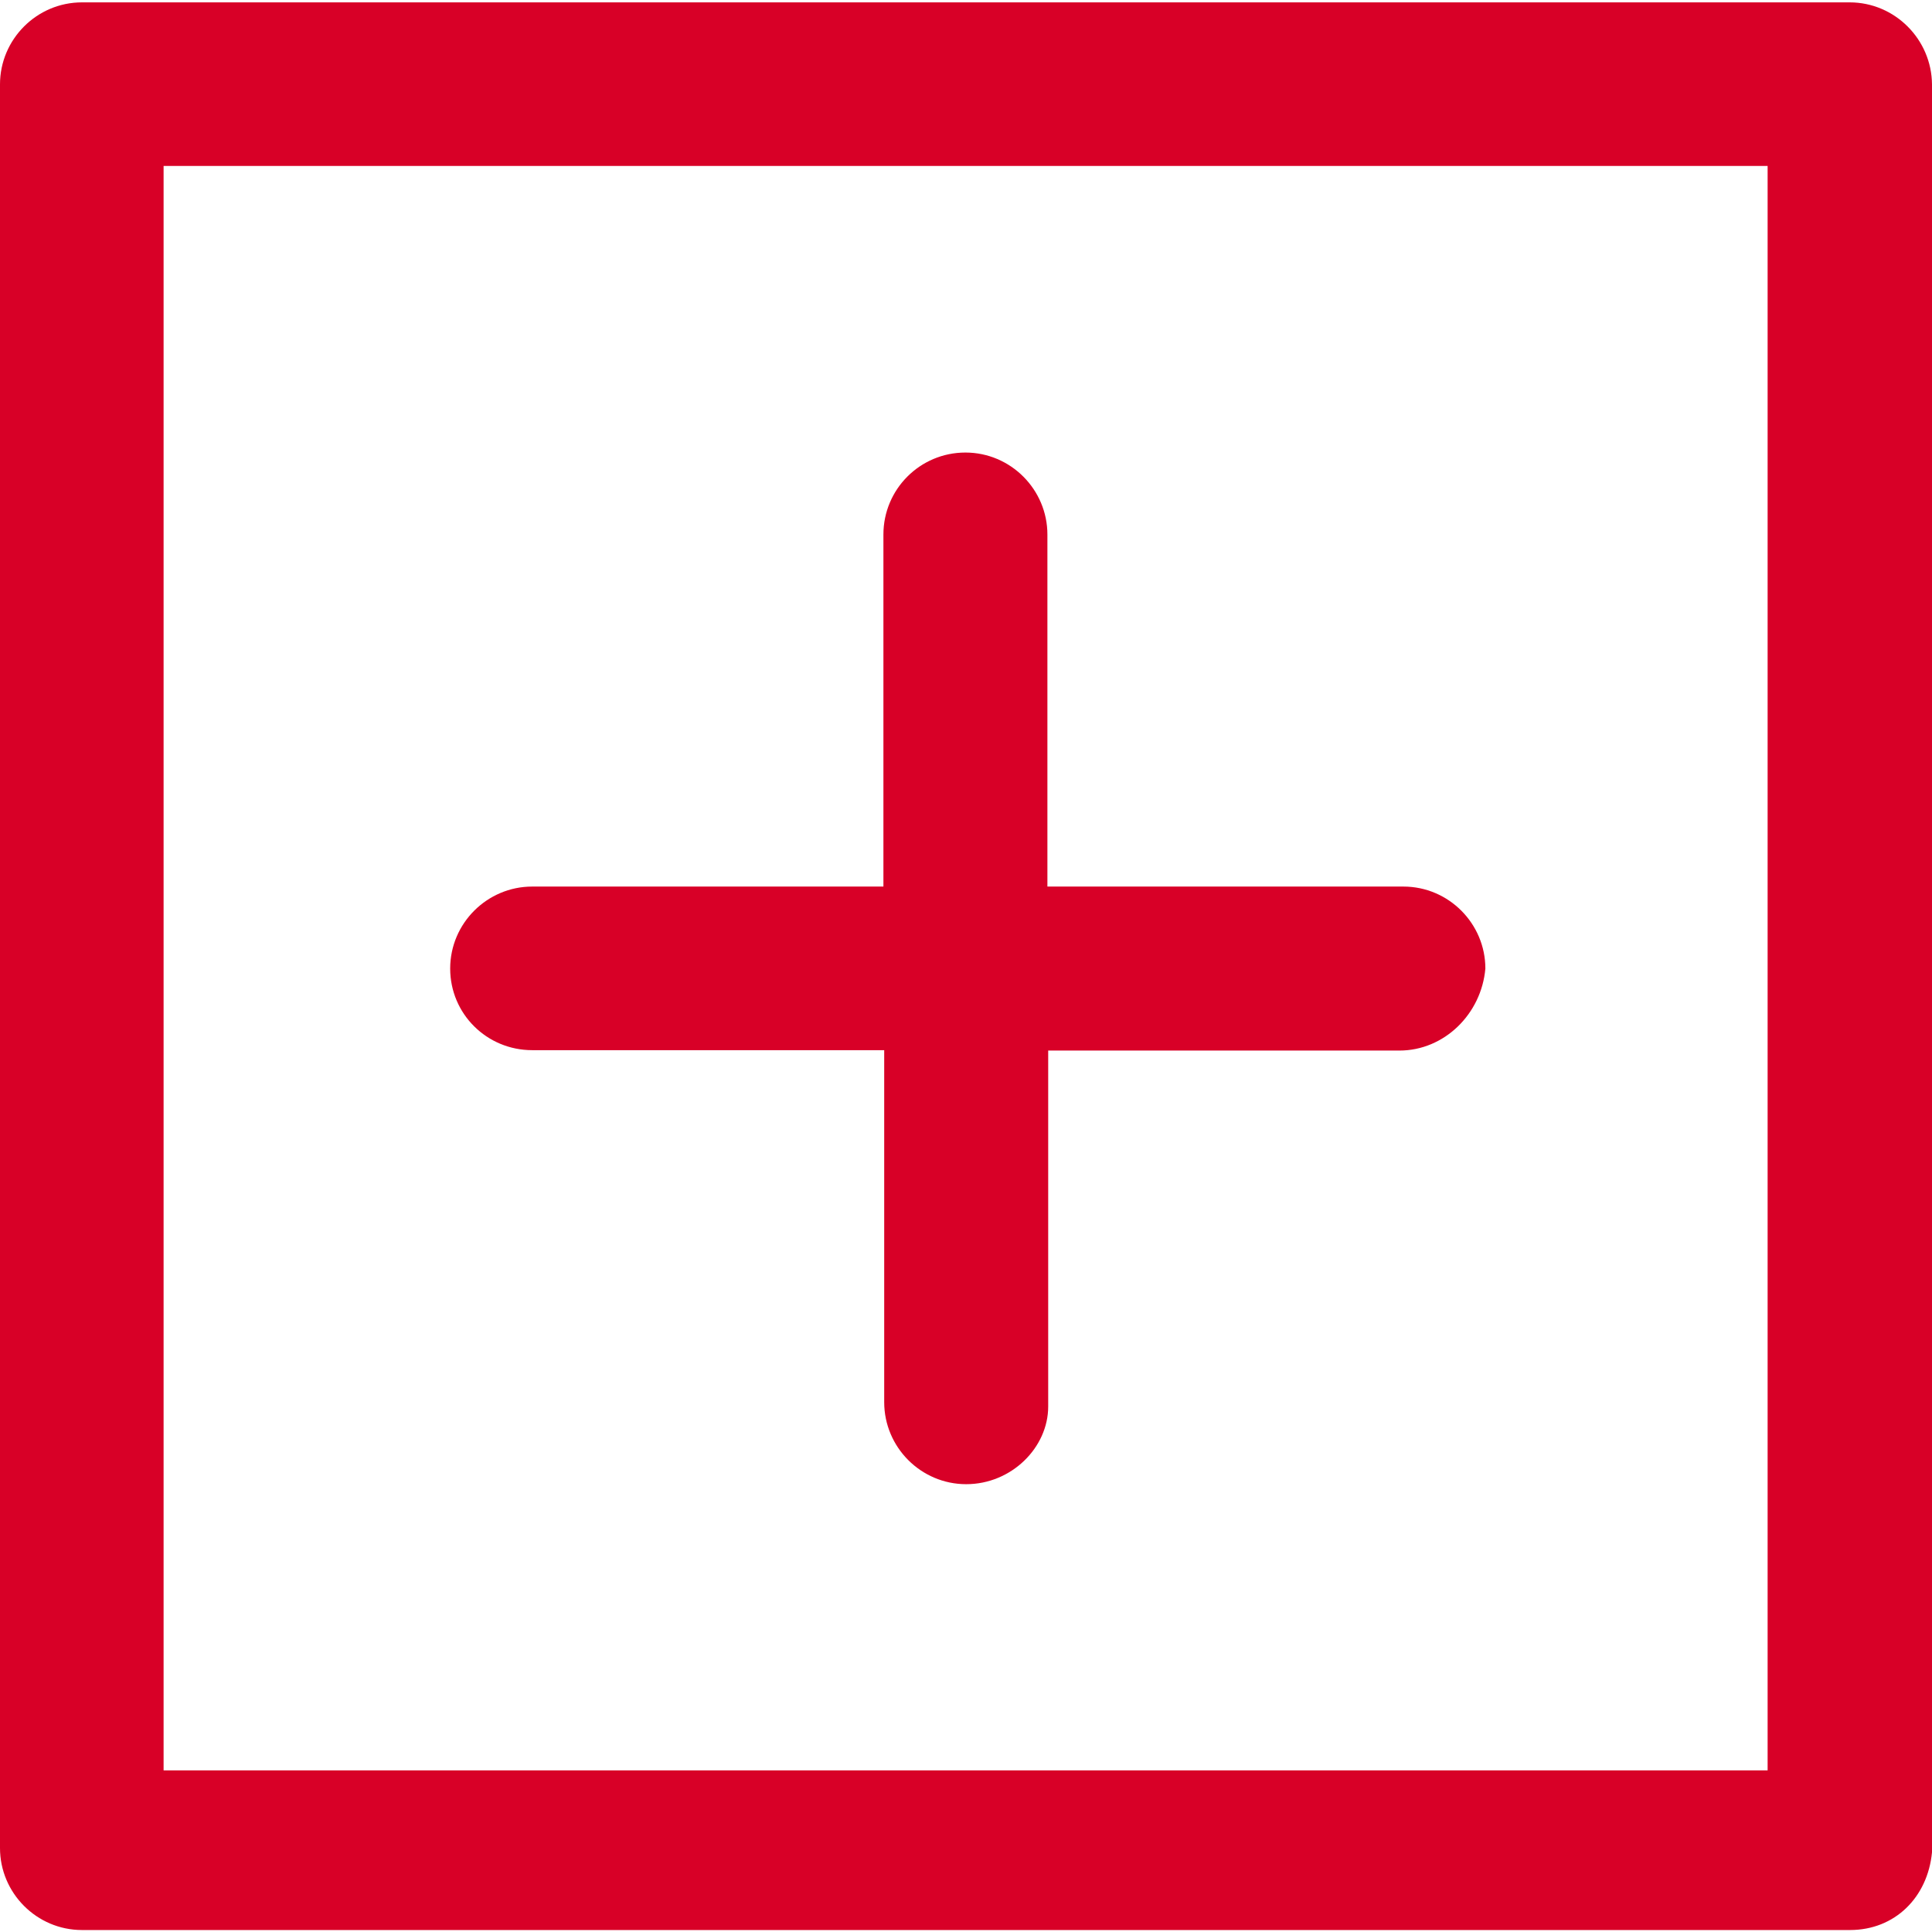 <svg xmlns="http://www.w3.org/2000/svg" viewBox="0 0 490.1 490.1" width="512" height="512"><style>.a{fill:#D80027;}</style><path d="M469.2 0.6H20.8C9.3 0.6 0 10 0 21.4v447.4c0 11.4 9.3 20.8 20.8 20.8h448.5c11.4 0 19.7-8.3 20.8-19.7V21.4C490 10 480.7 0.6 469.2 0.6zM448.5 449.1h-407v-407h406.9v407H448.5z" class="a"/><path d="M135 266.4h89.3v89.3c0 11.4 9.3 20.8 20.8 20.8s20.8-9.3 20.8-19.7v-90.3H355c11.4 0 20.8-9.3 21.8-20.8 0-11.4-9.3-20.8-20.8-20.8h-90.3v-89.3c0-11.4-9.3-20.8-20.8-20.8s-20.8 9.3-20.8 20.8v89.3H135c-11.4 0-20.8 9.3-20.8 20.8C114.2 257.2 123.5 266.4 135 266.4z" class="a"/></svg>